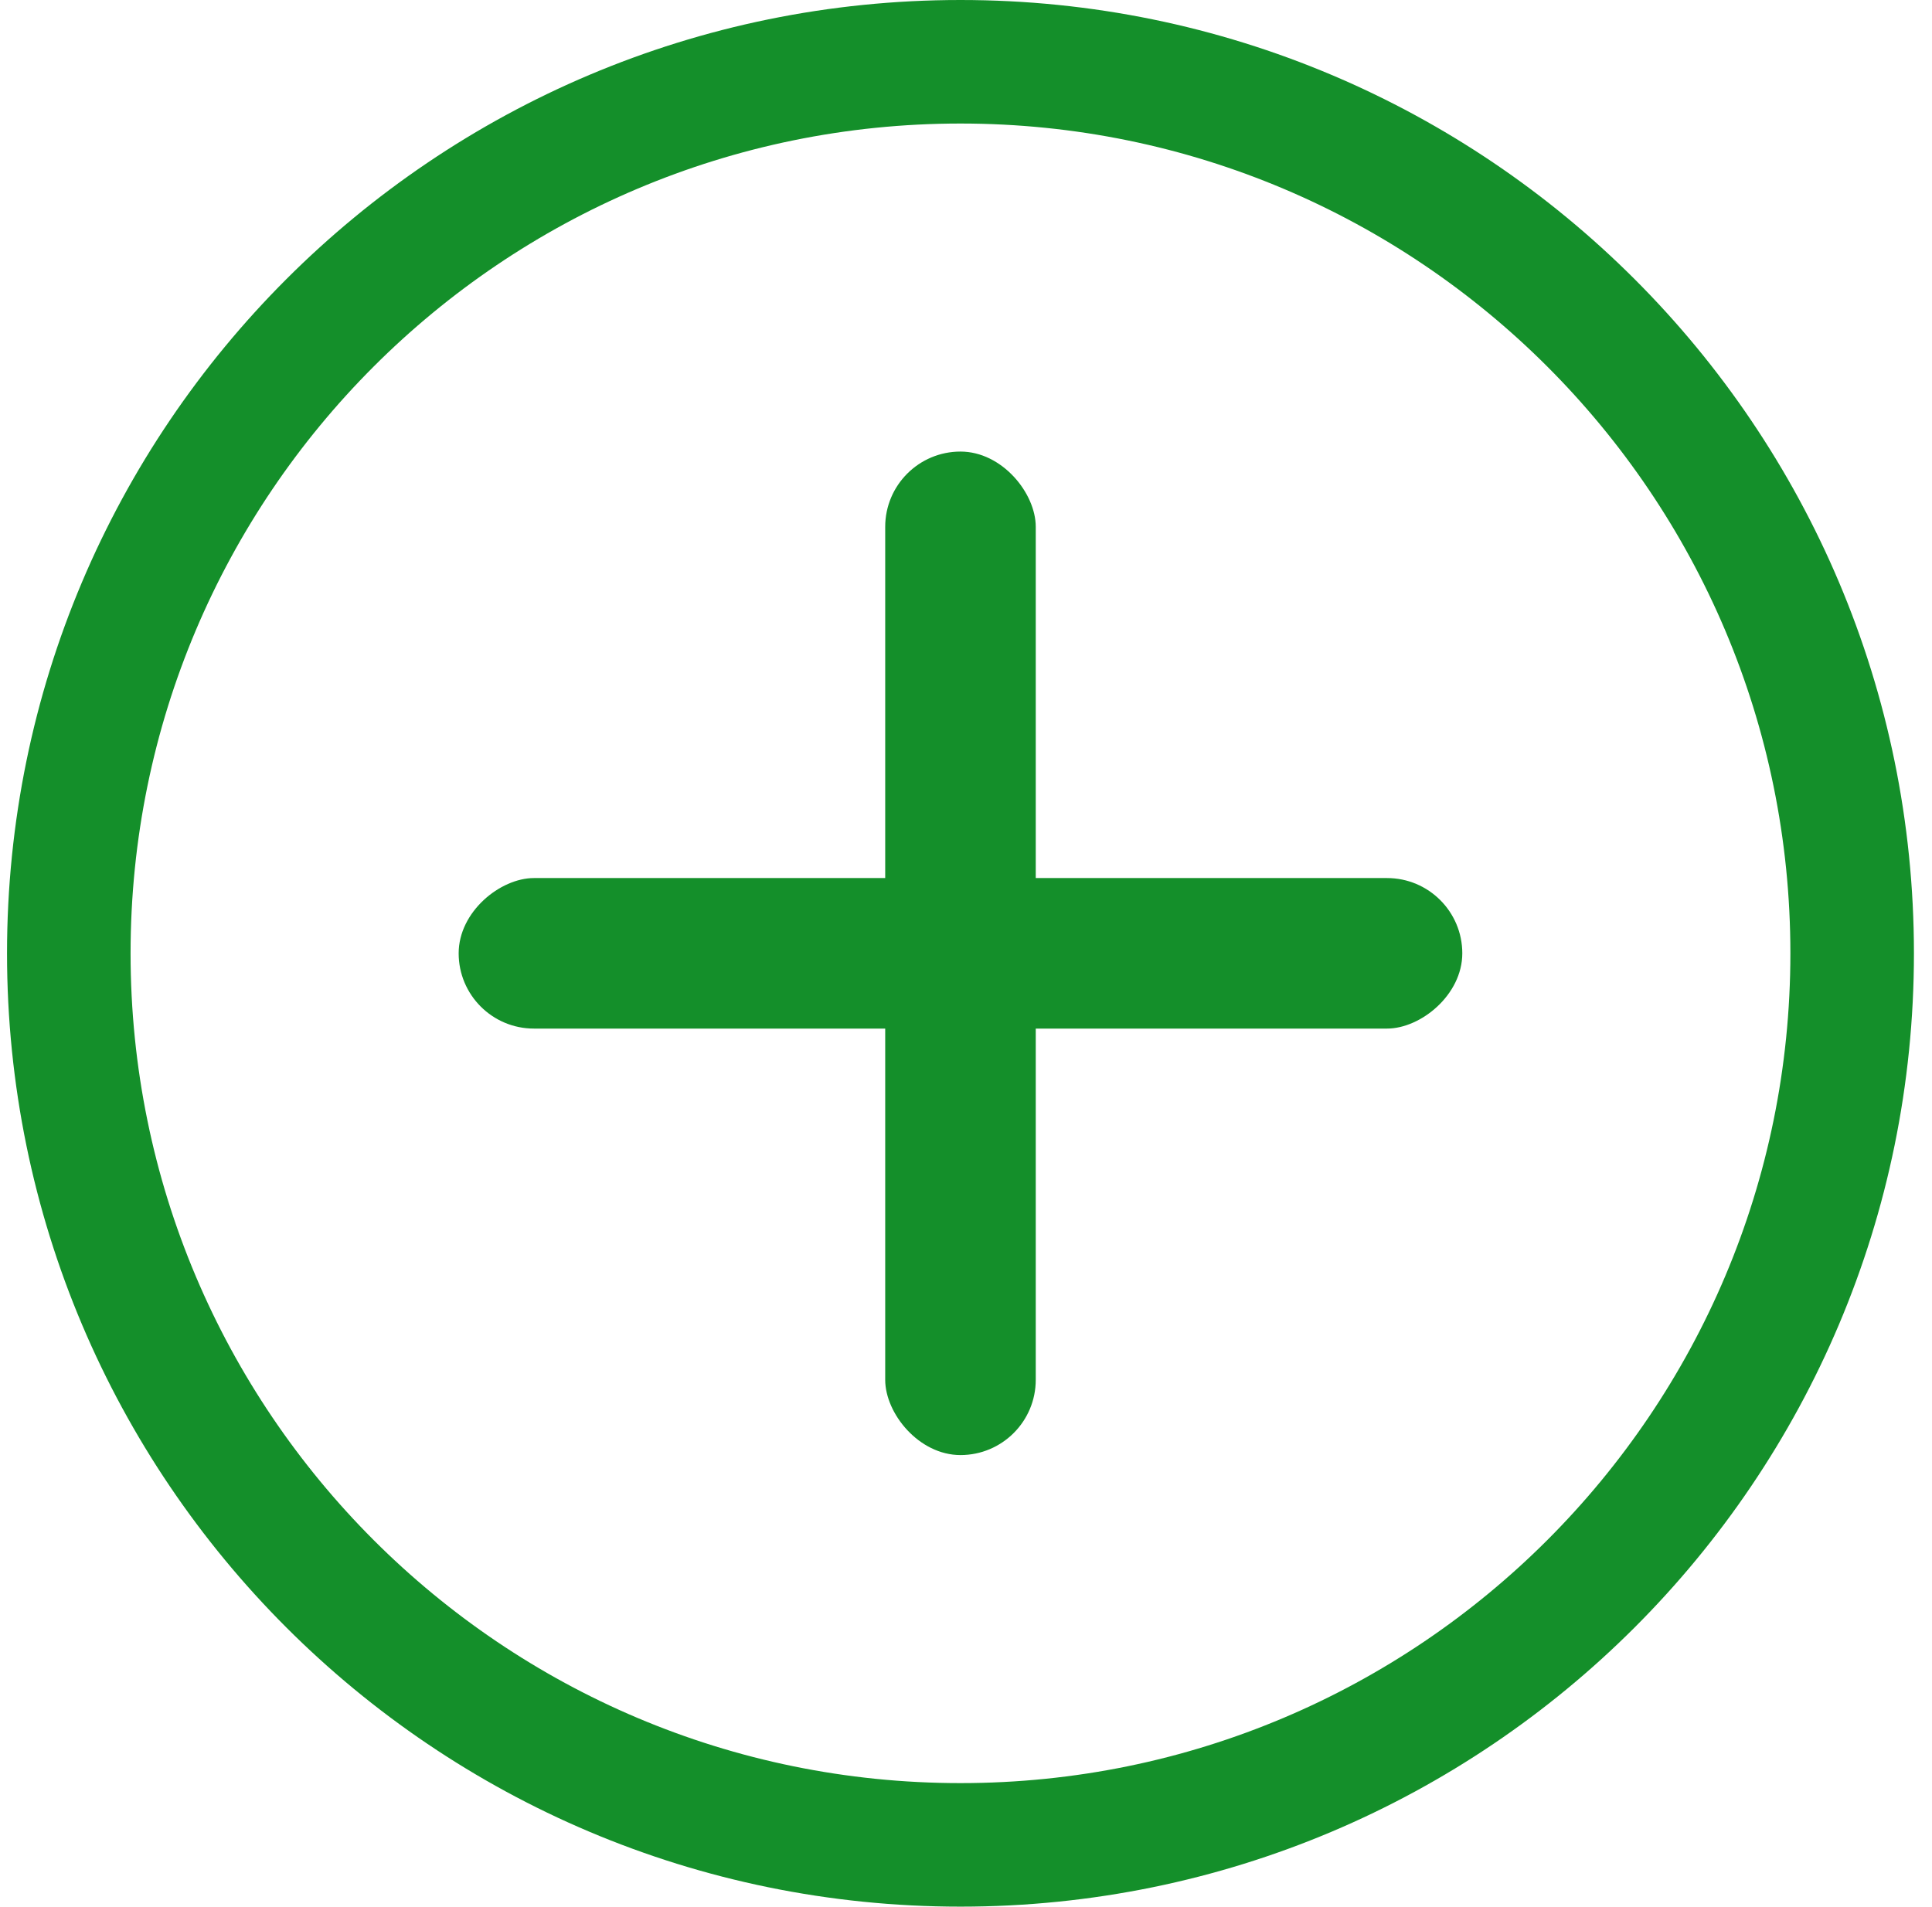 <svg width="77" height="76" viewBox="0 0 77 76" fill="none" xmlns="http://www.w3.org/2000/svg">
<path d="M76.28 38C76.28 58.987 59.267 76 38.28 76C17.293 76 0.28 58.987 0.28 38C0.28 17.013 17.293 0 38.28 0C59.267 0 76.28 17.013 76.28 38ZM5.204 38C5.204 56.267 20.013 71.076 38.28 71.076C56.547 71.076 71.356 56.267 71.356 38C71.356 19.733 56.547 4.924 38.28 4.924C20.013 4.924 5.204 19.733 5.204 38Z" fill="#148F2A"/>
<rect x="35.28" y="18" width="6" height="40" rx="3" fill="#148F2A"/>
<rect x="58.28" y="35" width="6" height="40" rx="3" transform="rotate(90 58.28 35)" fill="#148F2A"/>
</svg>

